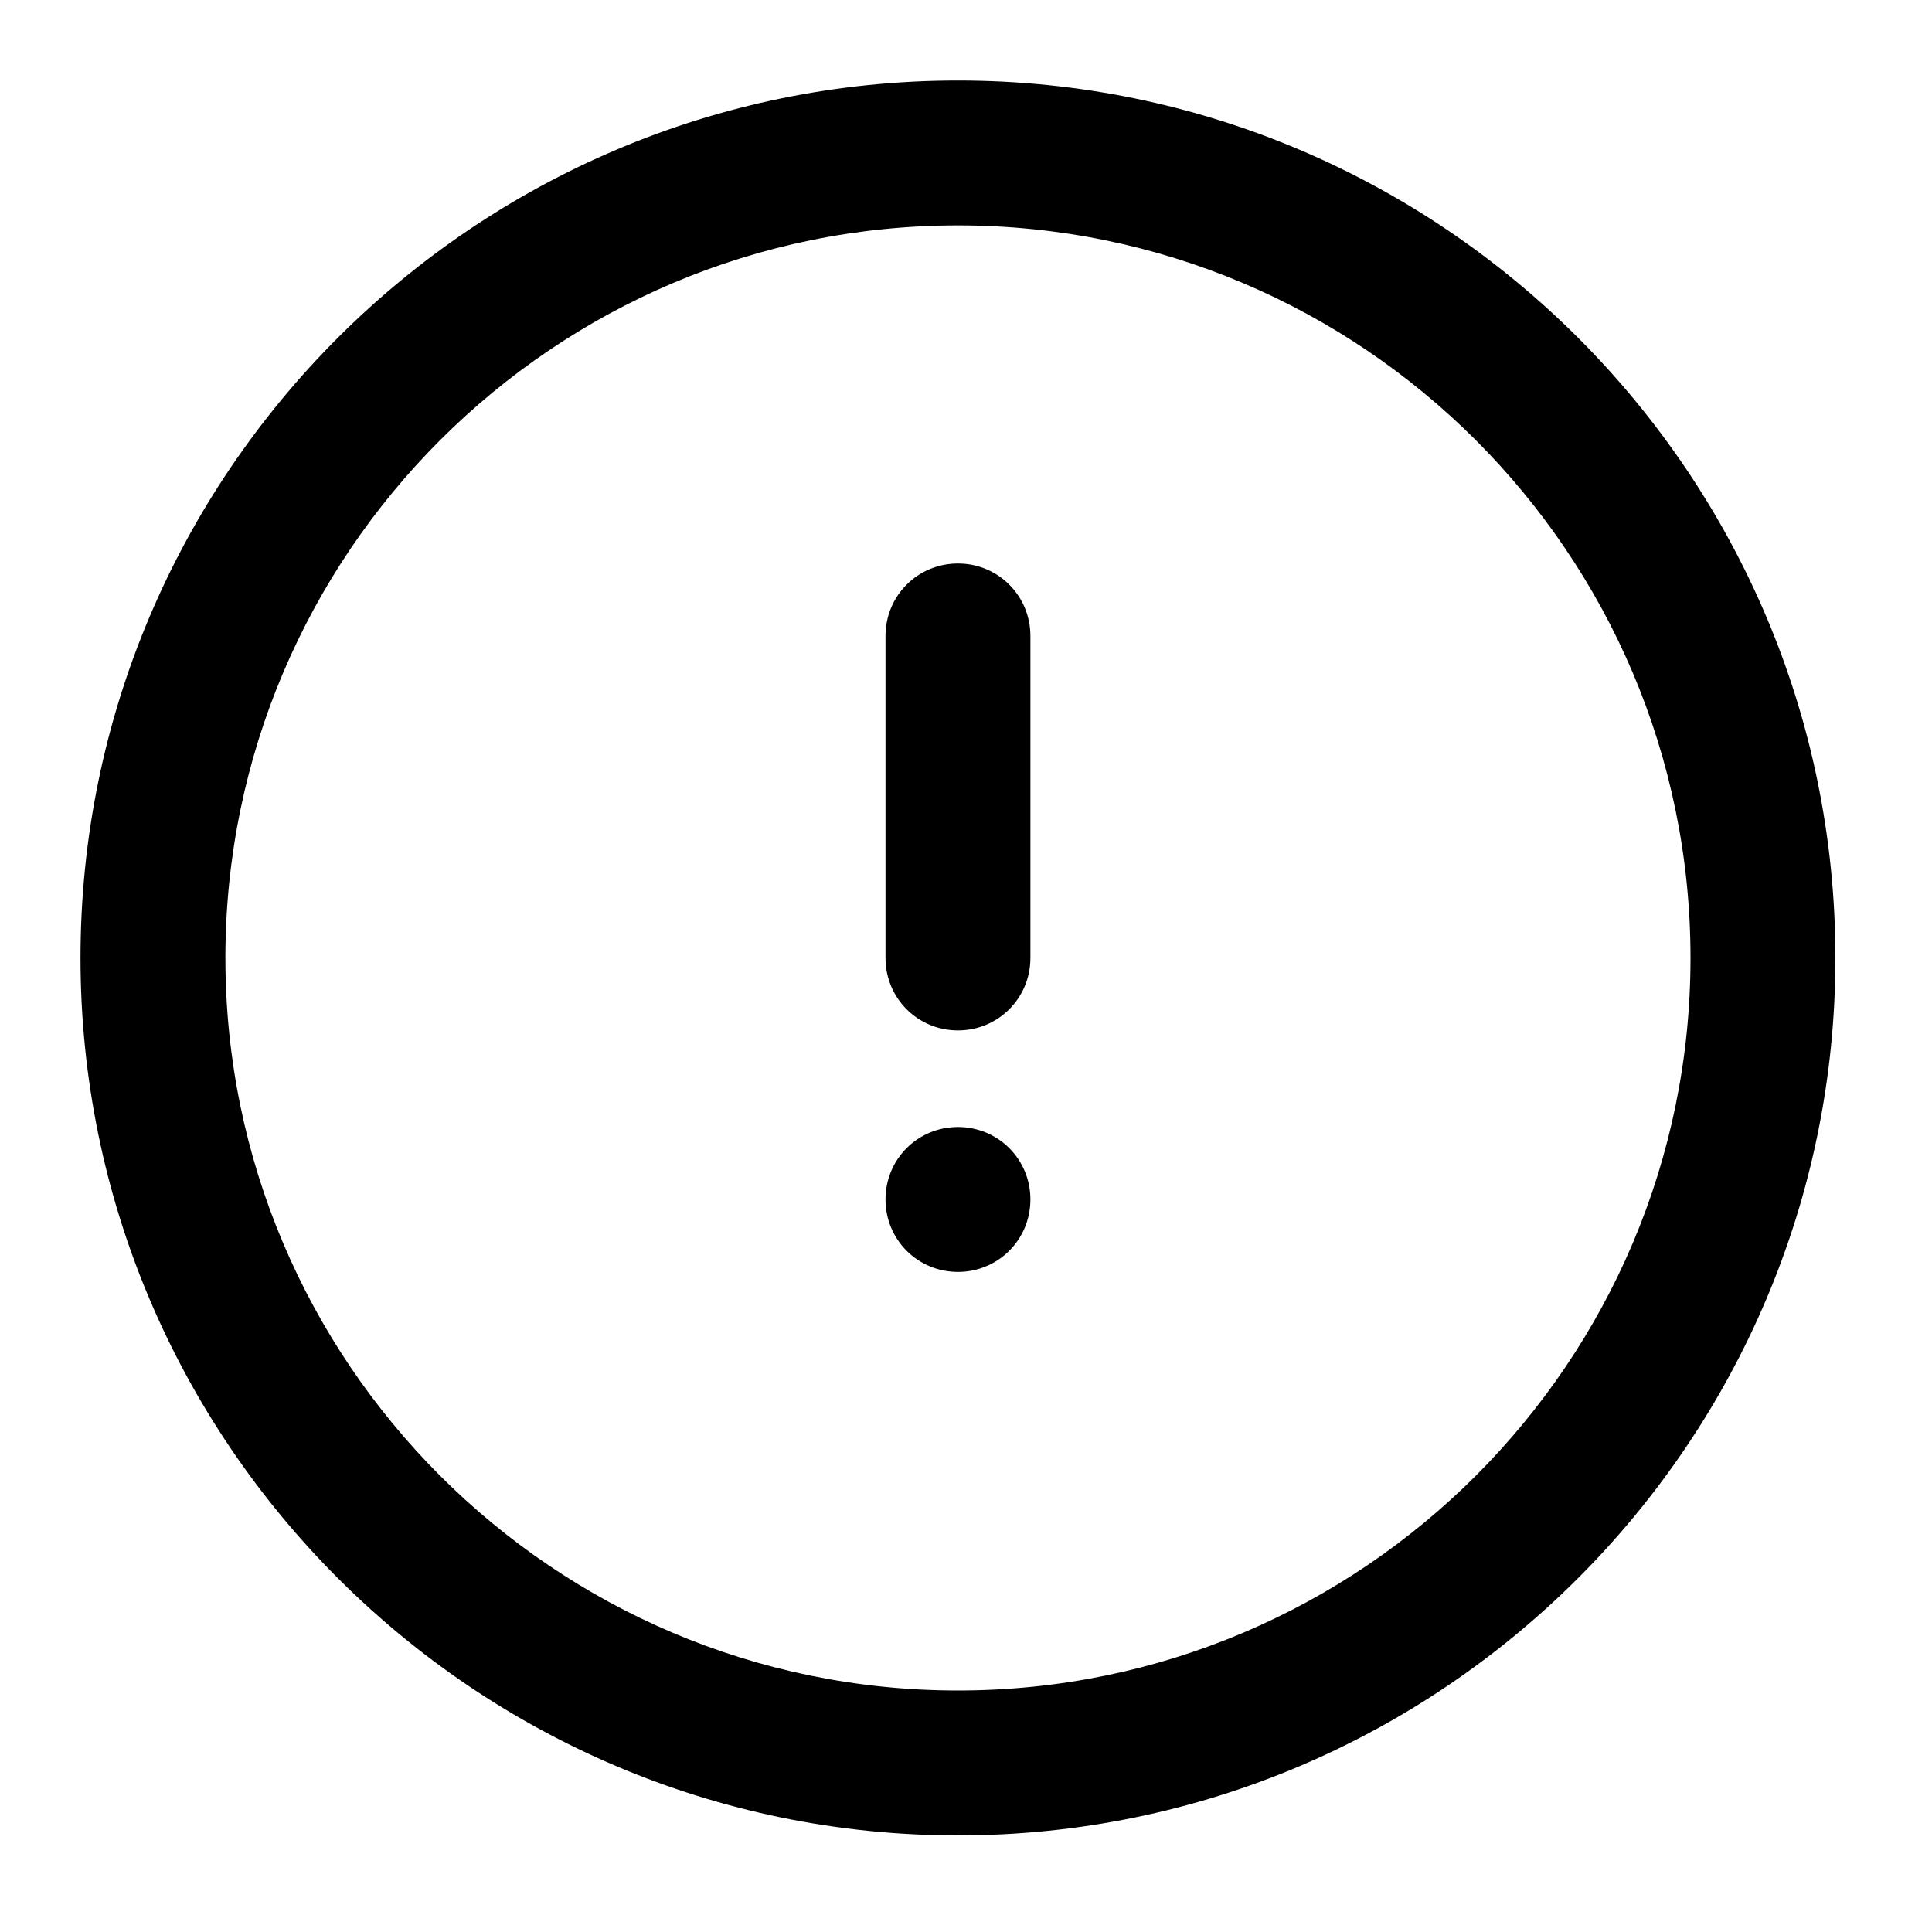 <svg xmlns="http://www.w3.org/2000/svg" width="24" height="24" fill="currentColor" viewBox="0 0 24 24">
  <path d="M11.9 22.8C5.89 22.8 1 17.91 1 11.9 1 5.89 5.89 1 11.9 1c6.01 0 10.9 4.89 10.9 10.9 0 6.01-4.89 10.9-10.9 10.9Zm0-20c-5.02 0-9.1 4.08-9.1 9.1S6.88 21 11.9 21s9.1-4.08 9.1-9.1-4.08-9.1-9.1-9.1Z"/>
  <path d="M11.9 15.8c-.5 0-.9-.4-.9-.9s.4-.9.9-.9.9.4.9.9-.4.9-.9.9Zm0-3c-.5 0-.9-.4-.9-.9v-4c0-.5.4-.9.9-.9s.9.4.9.9v4c0 .5-.4.9-.9.9Z"/>
</svg>
